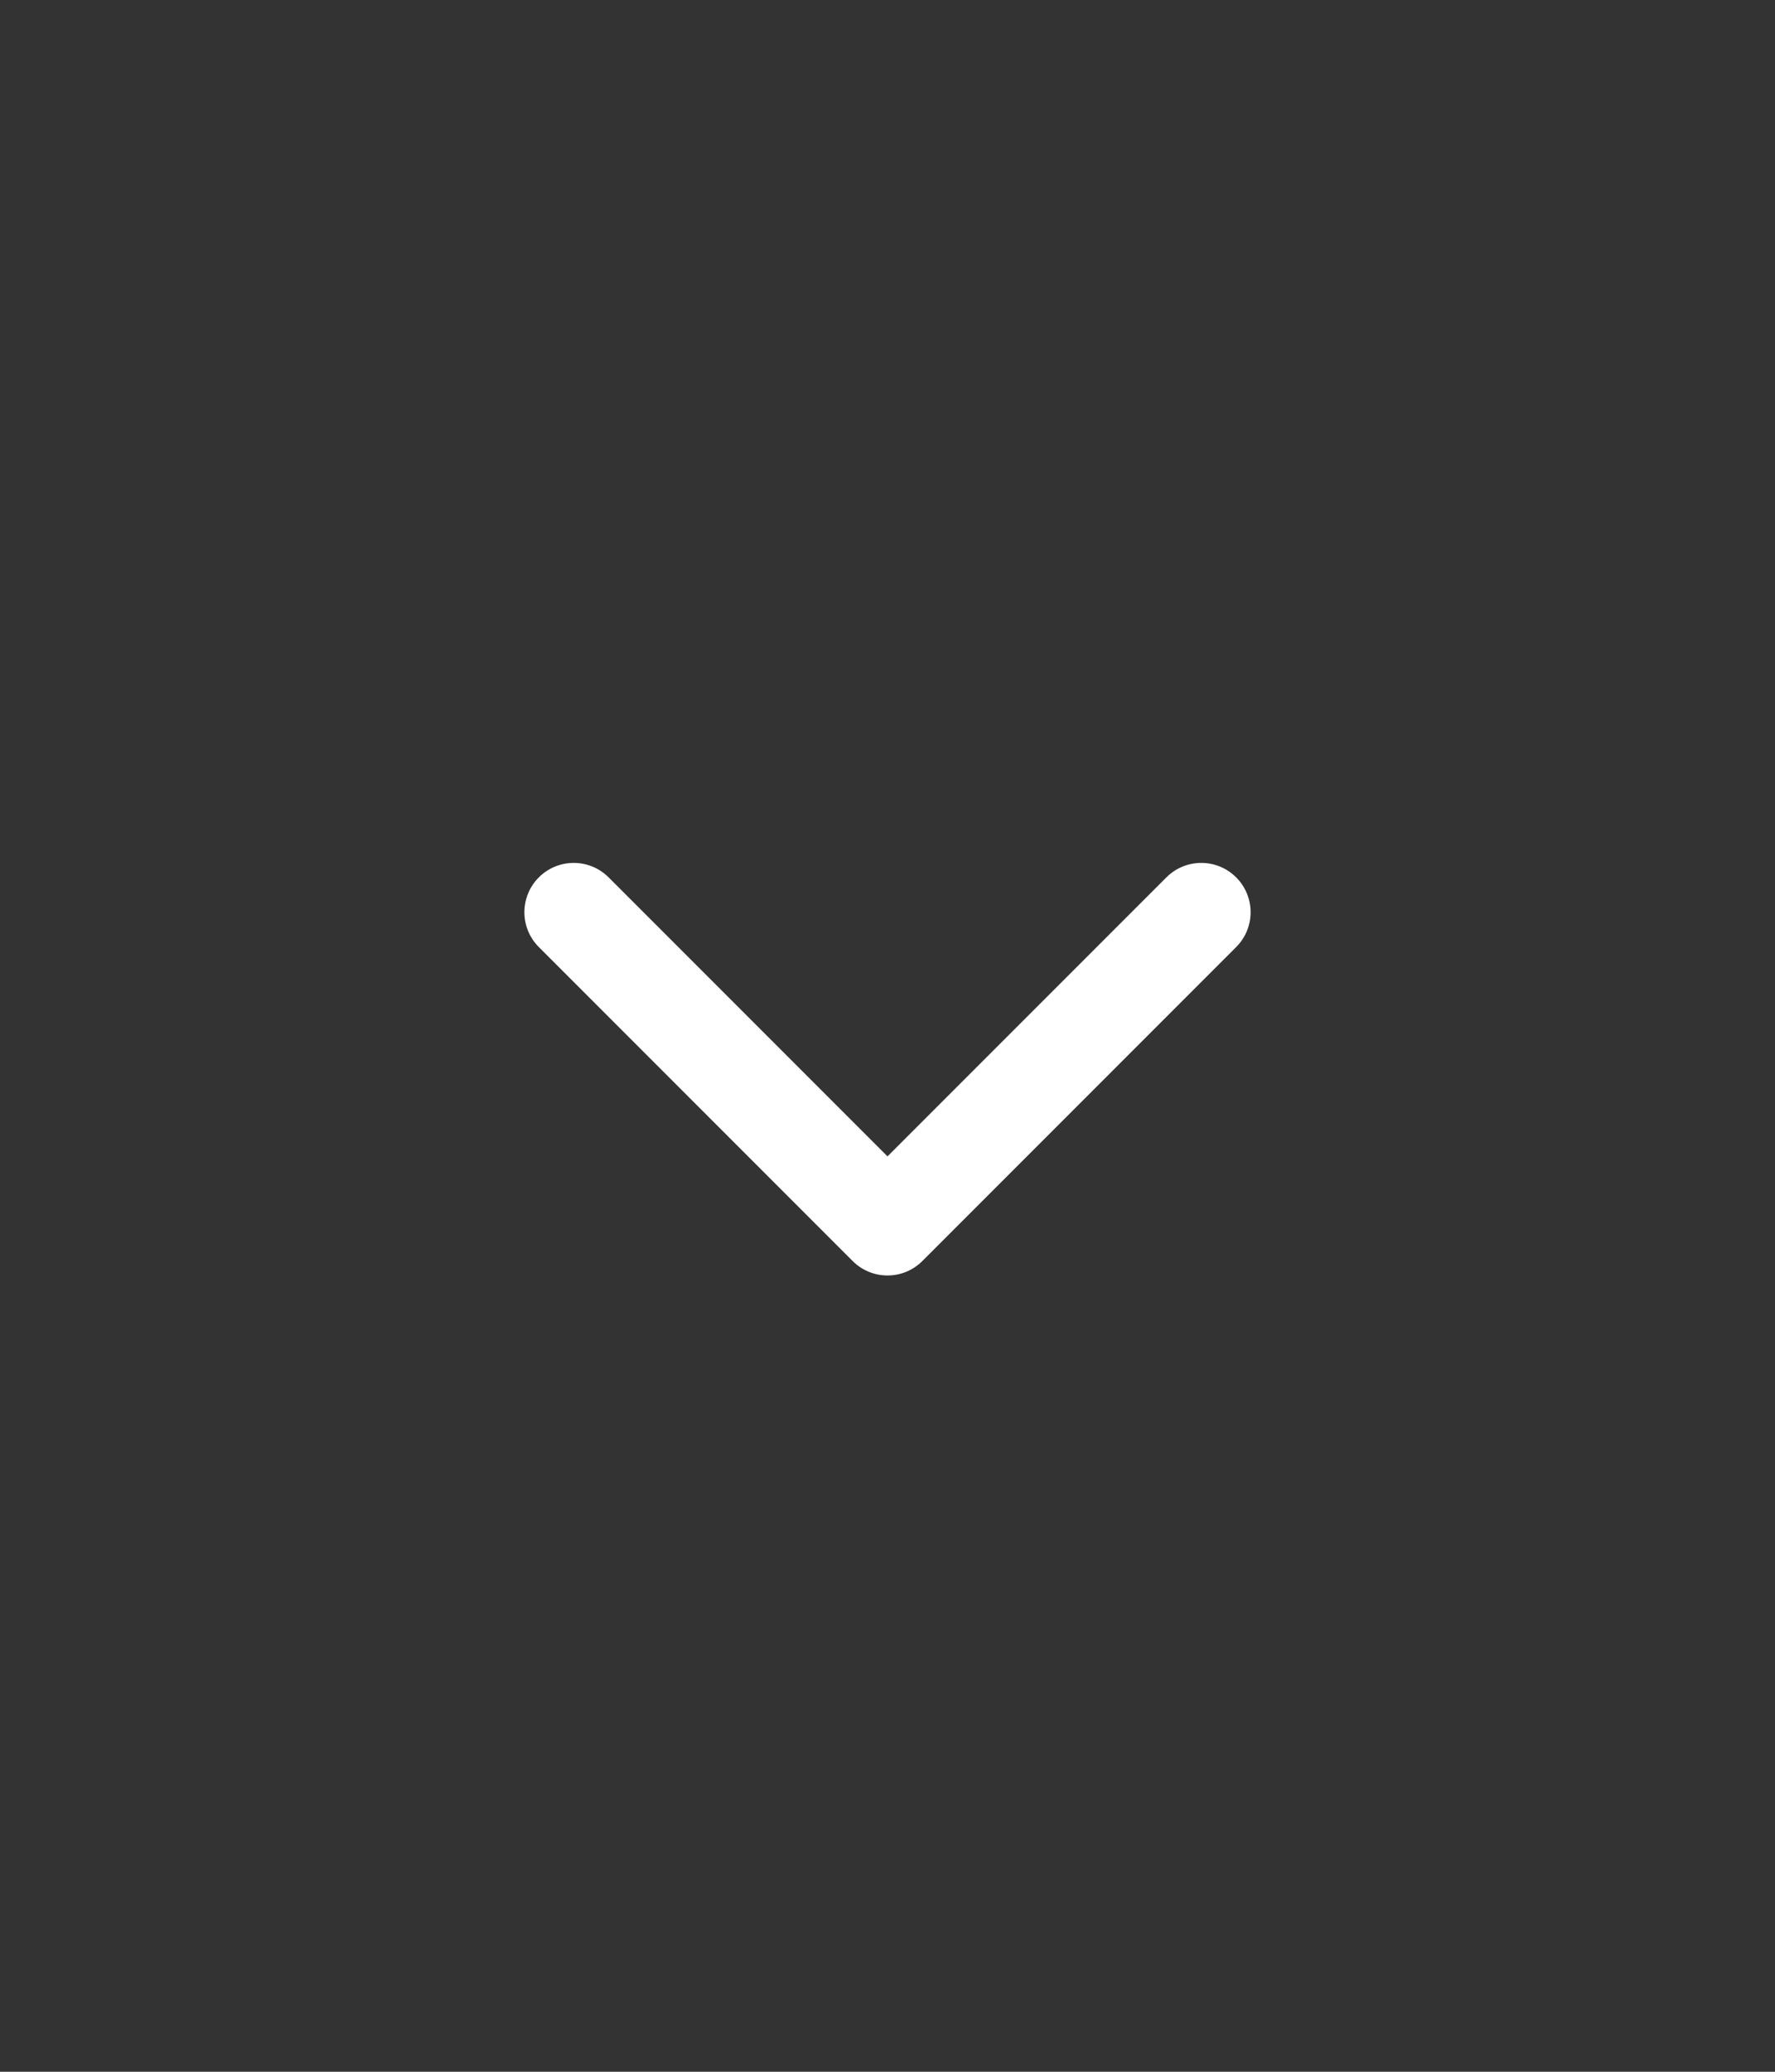 <svg width="36" height="42" viewBox="0 0 36 42" fill="none" xmlns="http://www.w3.org/2000/svg">
<rect x="0" y="0" width="36" height="42" fill="#333333" stroke="none"/>
<path d="M17.293 25.564C17.683 25.955 18.317 25.955 18.707 25.564L25.071 19.2C25.462 18.81 25.462 18.177 25.071 17.786C24.68 17.396 24.047 17.396 23.657 17.786L18 23.443L12.343 17.786C11.953 17.396 11.319 17.396 10.929 17.786C10.538 18.177 10.538 18.81 10.929 19.2L17.293 25.564ZM17 24L17 24.857L19 24.857L19 24L17 24Z" fill="white"/>
</svg>
